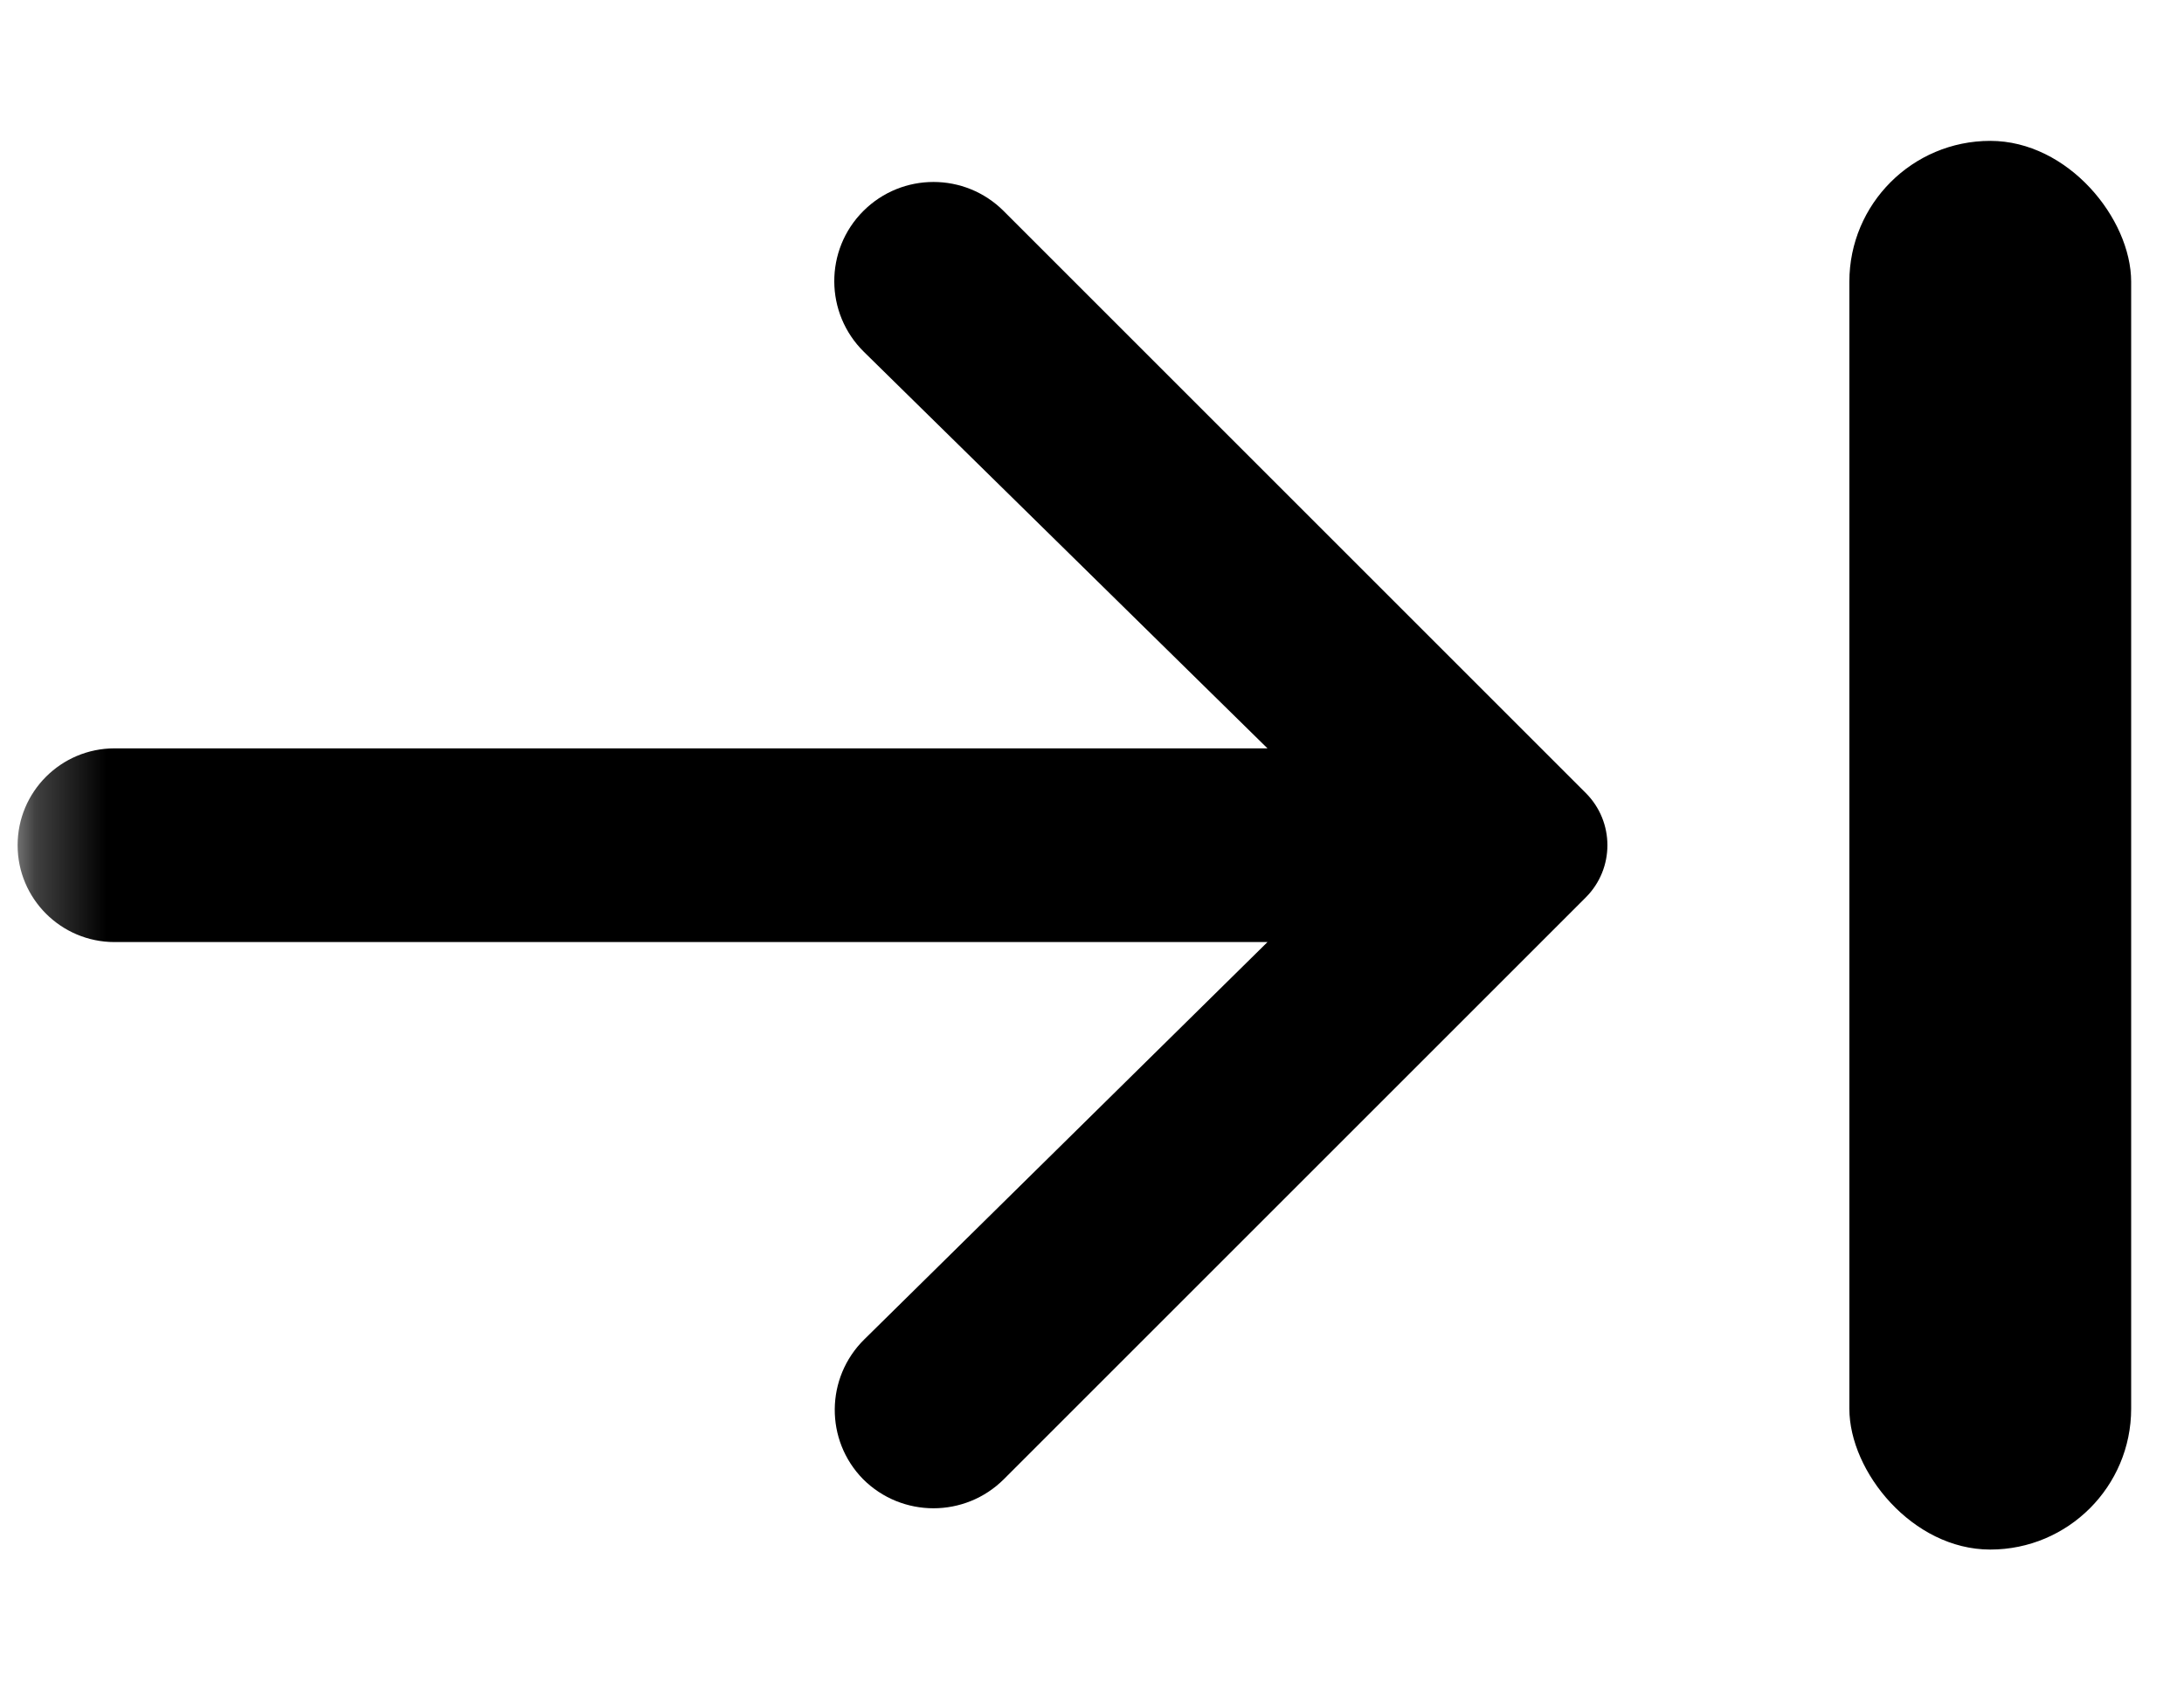 <svg width="31" height="24" viewBox="0 0 31 24" fill="none" xmlns="http://www.w3.org/2000/svg">
<rect x="30.25" y="22" width="4" height="20" rx="2" transform="rotate(180 30.25 22)" fill="black"/>
<mask id="mask0_296_17" style="mask-type:alpha" maskUnits="userSpaceOnUse" x="0" y="0" width="25" height="24">
<rect x="24.25" width="24" height="24" transform="rotate(90 24.25 0)" fill="#D9D9D9"/>
</mask>
<g mask="url(#mask0_296_17)">
<path d="M0.25 12C0.25 11.241 0.866 10.625 1.625 10.625L17.991 10.625L12.263 4.996C11.705 4.447 11.701 3.549 12.254 2.996C12.804 2.446 13.696 2.446 14.246 2.996L22.509 11.259C22.918 11.668 22.918 12.332 22.509 12.741L14.25 21C13.698 21.552 12.802 21.552 12.25 21C11.708 20.447 11.716 19.561 12.267 19.017L17.991 13.375L1.625 13.375C0.866 13.375 0.25 12.759 0.25 12Z" fill="black"/>
</g>
</svg>
